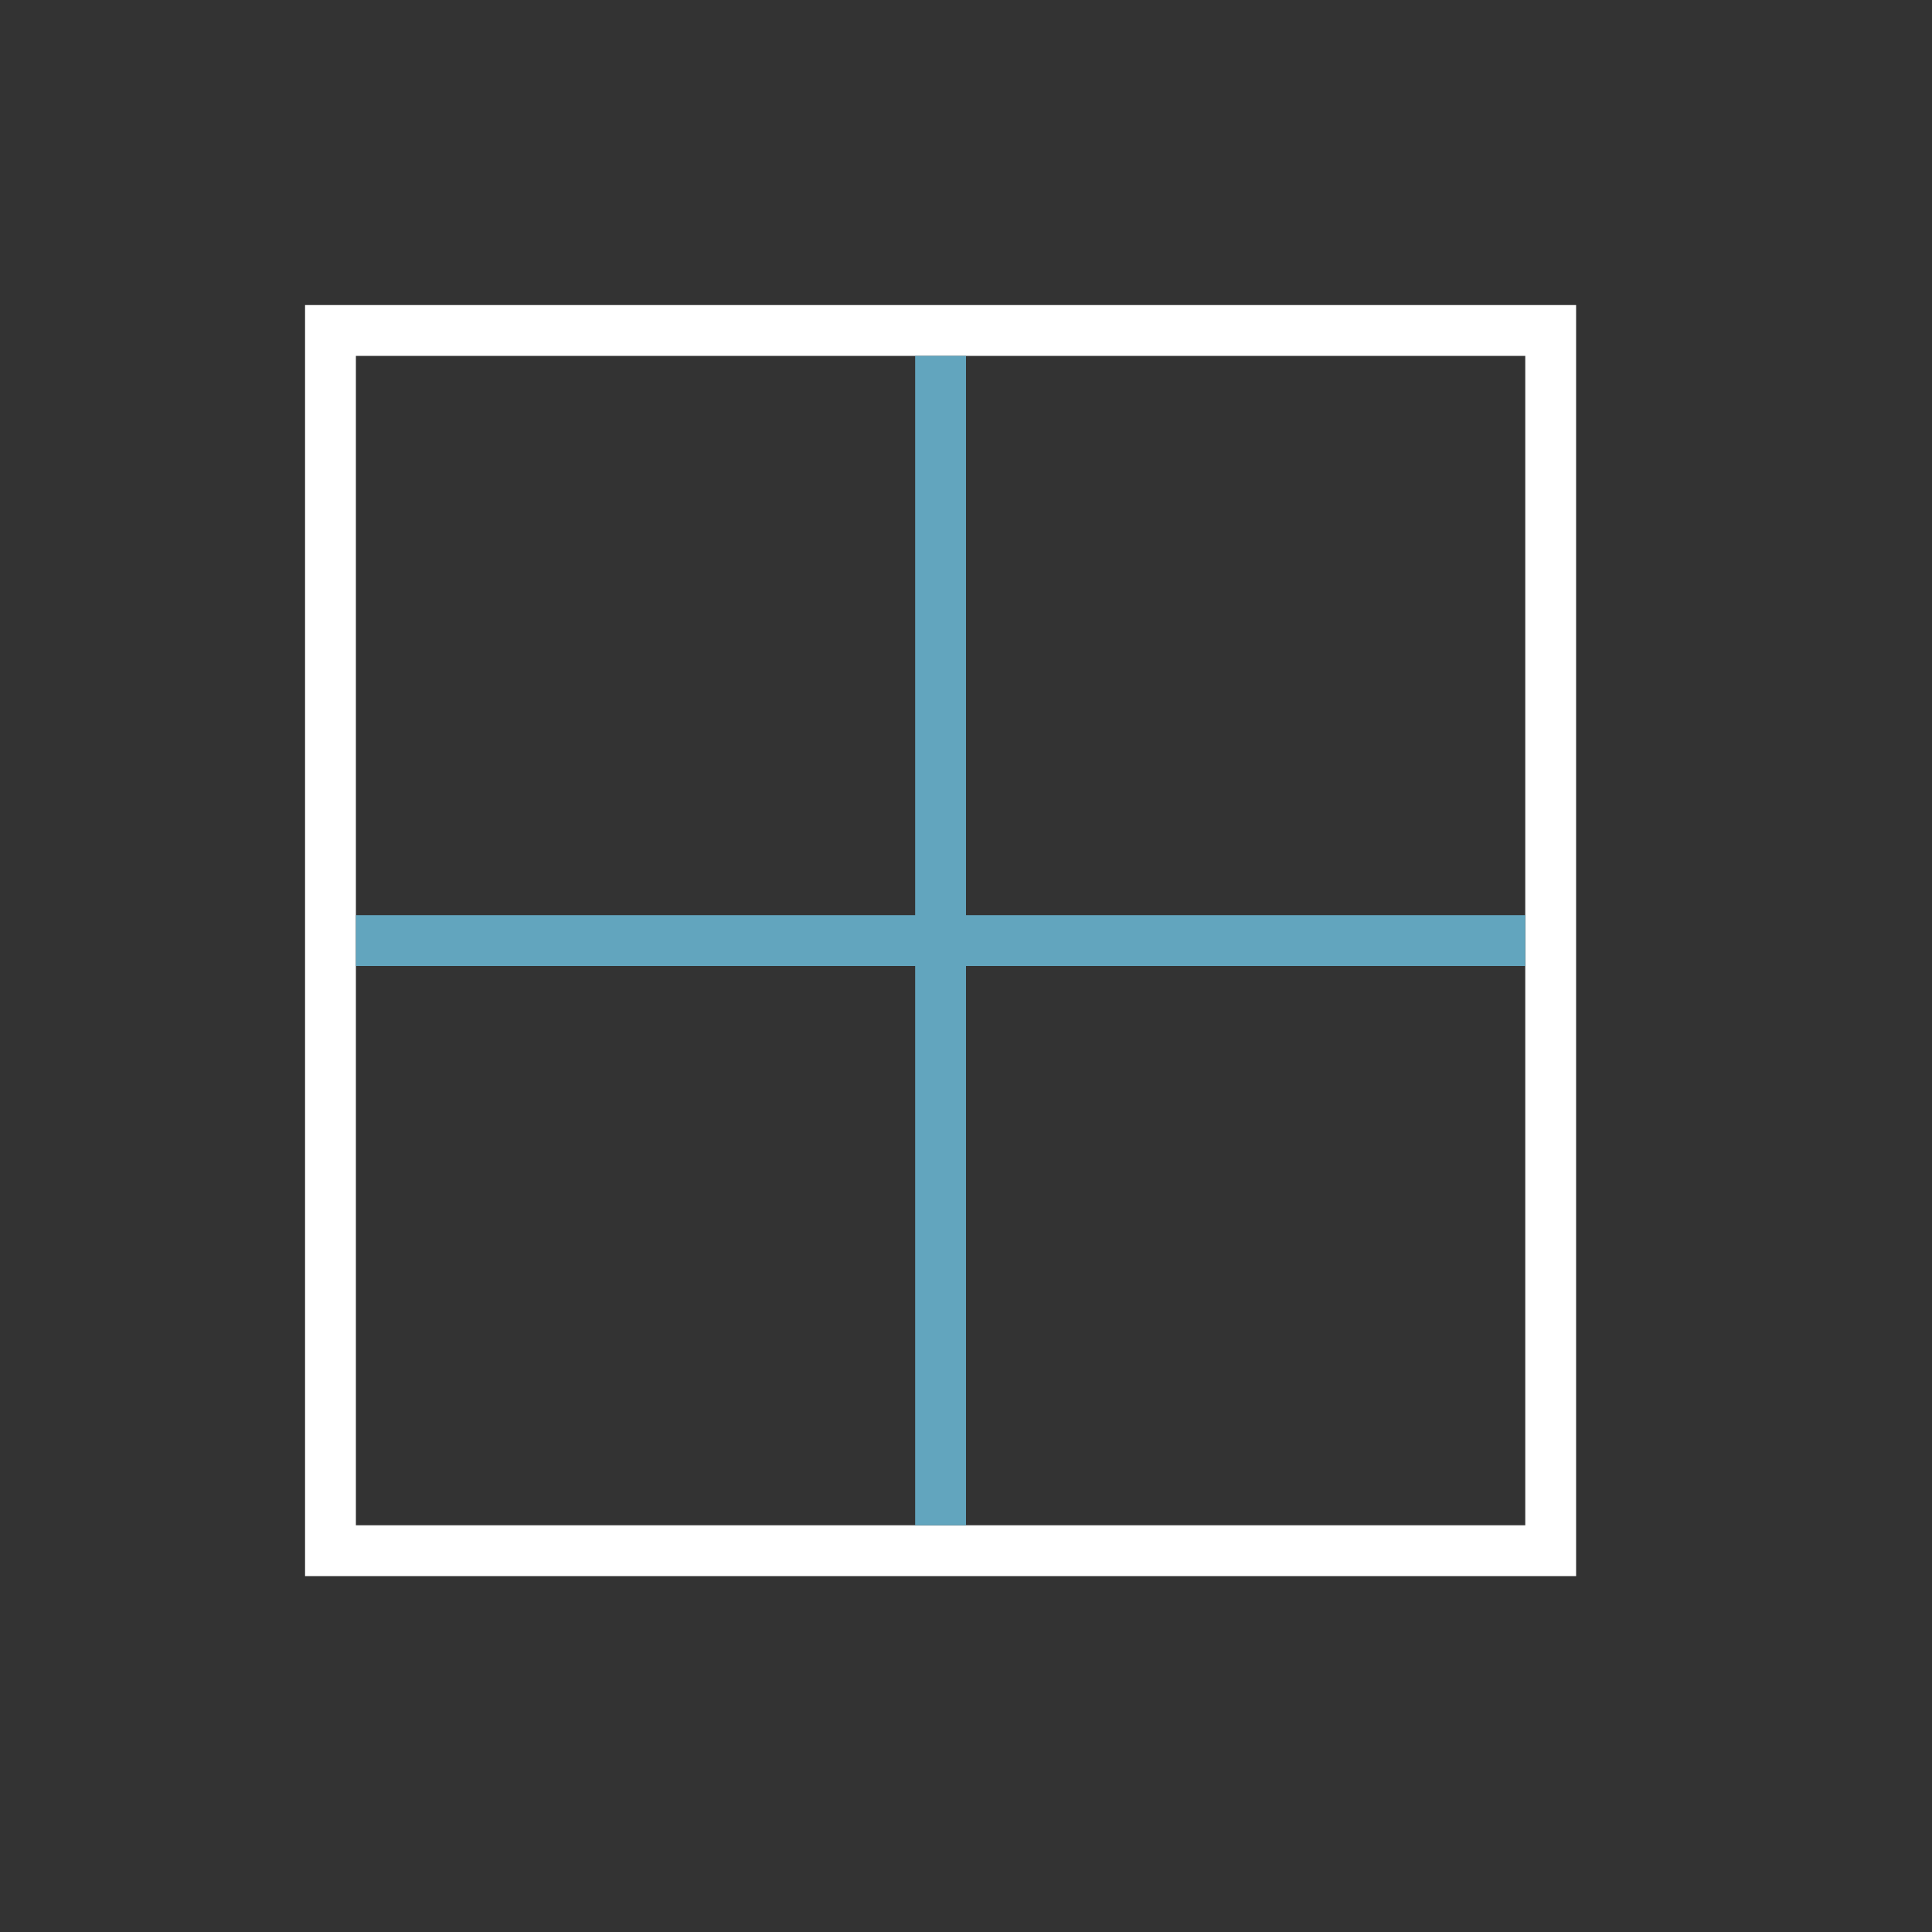 <?xml version="1.0" encoding="UTF-8" standalone="no"?>
<svg width="38px" height="38px" viewBox="0 0 38 38" version="1.1" xmlns="http://www.w3.org/2000/svg" xmlns:xlink="http://www.w3.org/1999/xlink">
    <rect x="0" y="0" width="38" height="38" fill="#333333" stroke="none"/>
    <!-- Generator: Sketch 43.1 (39012) - http://www.bohemiancoding.com/sketch -->
    <title>icon ._tool ._layout_5</title>
    <desc>Created with Sketch.</desc>
    <defs></defs>
    <g id="Symbols" stroke="none" stroke-width="1" fill="none" fill-rule="evenodd">
        <g id="icon-._tool-._layout_5">
            <g id="Group-5-Copy-2">
                <rect id="Rectangle-1000" x="0" y="0" width="38" height="38"></rect>
                <path d="M6,6 L31,6 L31,31 L6,31 L6,6 Z M7,7 L7,30 L30,30 L30,7 L7,7 Z" id="Combined-Shape" fill="#FFFFFF"></path>
                <path d="M18,18 L7,18 L7,19 L18,19 L18,30 L19,30 L19,19 L30,19 L30,18 L19,18 L19,7 L18,7 L18,18 Z" id="Combined-Shape" fill="#62A5BE"></path>
            </g>
        </g>
    </g>
</svg>